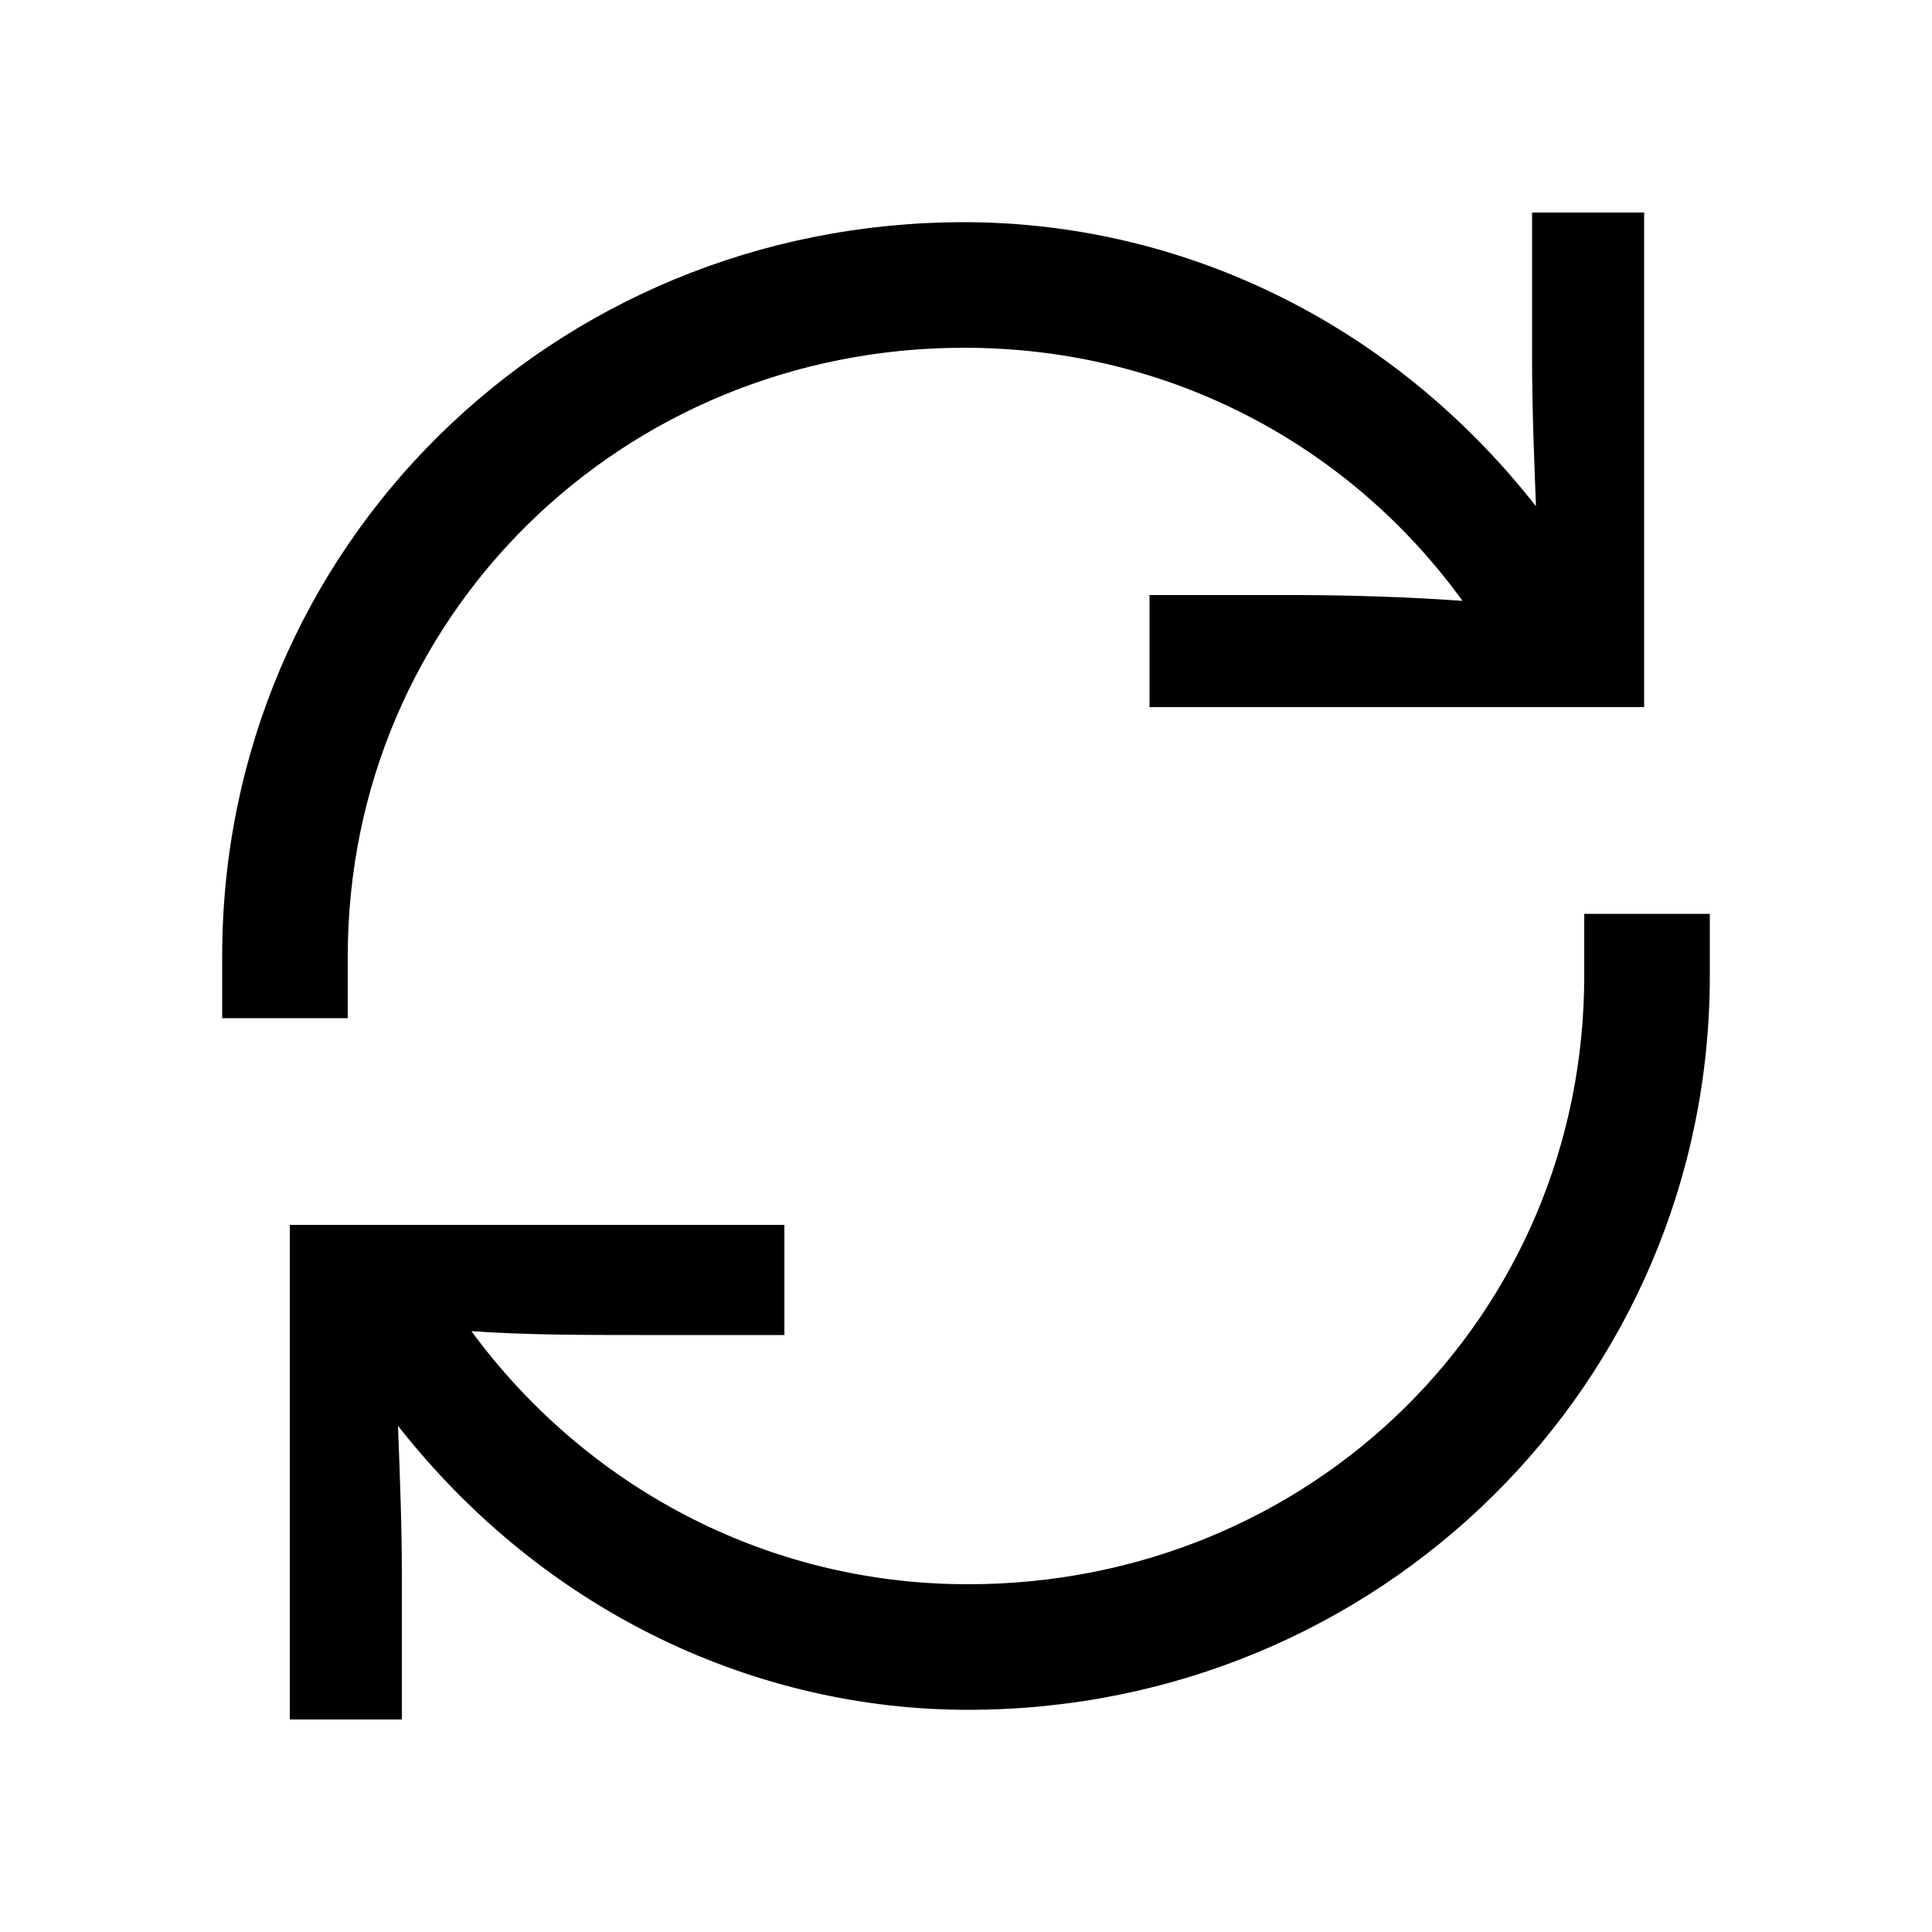 <svg width="24" height="24" viewBox="0 0 24 24" fill="none" xmlns="http://www.w3.org/2000/svg">
<path d="M2.76 11.88V12.648H4.32V11.88C4.32 7.656 7.728 4.32 11.976 4.32C14.544 4.32 16.776 5.544 18.168 7.464C17.496 7.416 16.752 7.392 16.08 7.392H14.28V8.784H20.424V2.64H19.032V4.44C19.032 5.04 19.056 5.664 19.08 6.288C17.232 3.936 14.592 2.76 11.976 2.76C6.864 2.76 2.76 6.792 2.76 11.88ZM3.6 21.36H4.992V19.56C4.992 18.96 4.968 18.336 4.944 17.712C6.792 20.064 9.432 21.24 12.024 21.24C17.136 21.24 21.24 17.184 21.24 12.12V11.352H19.68V12.12C19.68 16.344 16.296 19.68 12.024 19.68C9.48 19.68 7.248 18.432 5.856 16.536C6.528 16.584 7.272 16.584 7.944 16.584H9.744V15.216H3.6V21.36Z" fill="black"/>
</svg>
